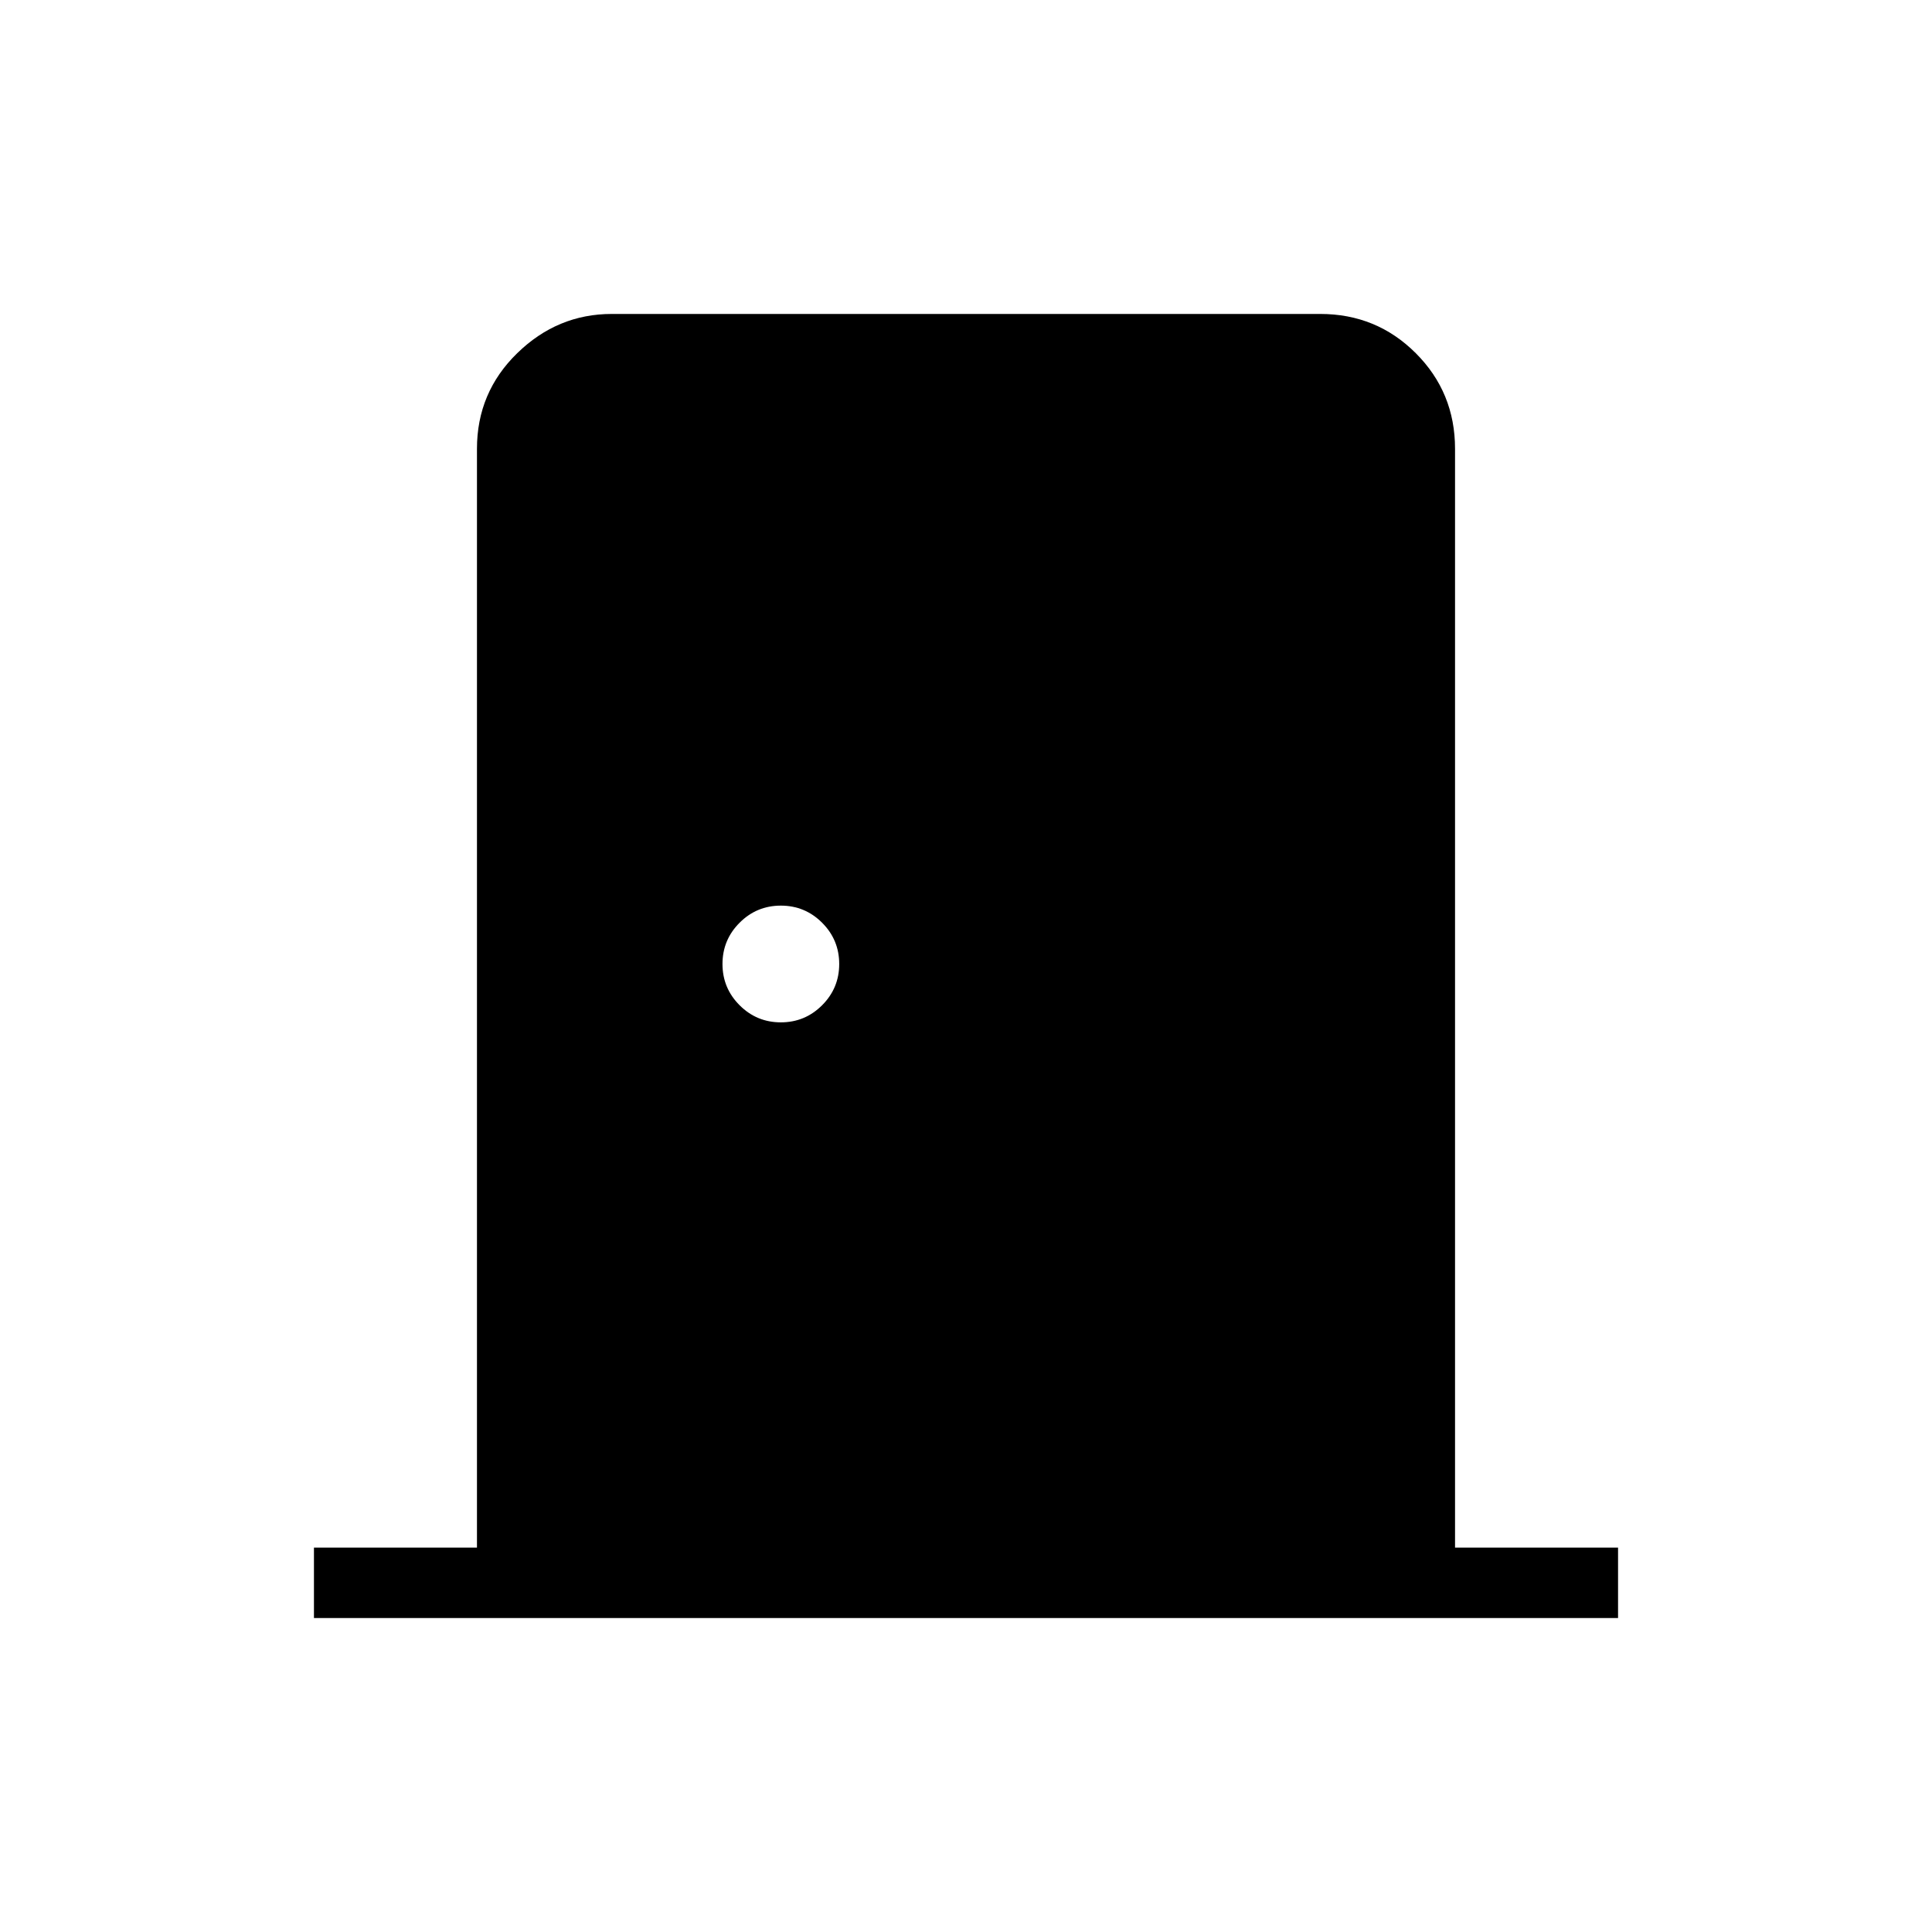 <svg xmlns="http://www.w3.org/2000/svg" height="48" width="48"><path d="M7.8 40.2V38.45H11.85V11.15Q11.85 9.75 12.85 8.775Q13.85 7.8 15.2 7.8H32.8Q34.2 7.8 35.175 8.775Q36.15 9.75 36.15 11.15V38.45H40.2V40.2ZM19.4 25.4Q20 25.4 20.425 24.975Q20.85 24.55 20.85 23.95Q20.85 23.35 20.425 22.925Q20 22.5 19.4 22.5Q18.8 22.5 18.375 22.925Q17.95 23.35 17.95 23.95Q17.95 24.55 18.375 24.975Q18.8 25.4 19.4 25.4Z"/></svg>